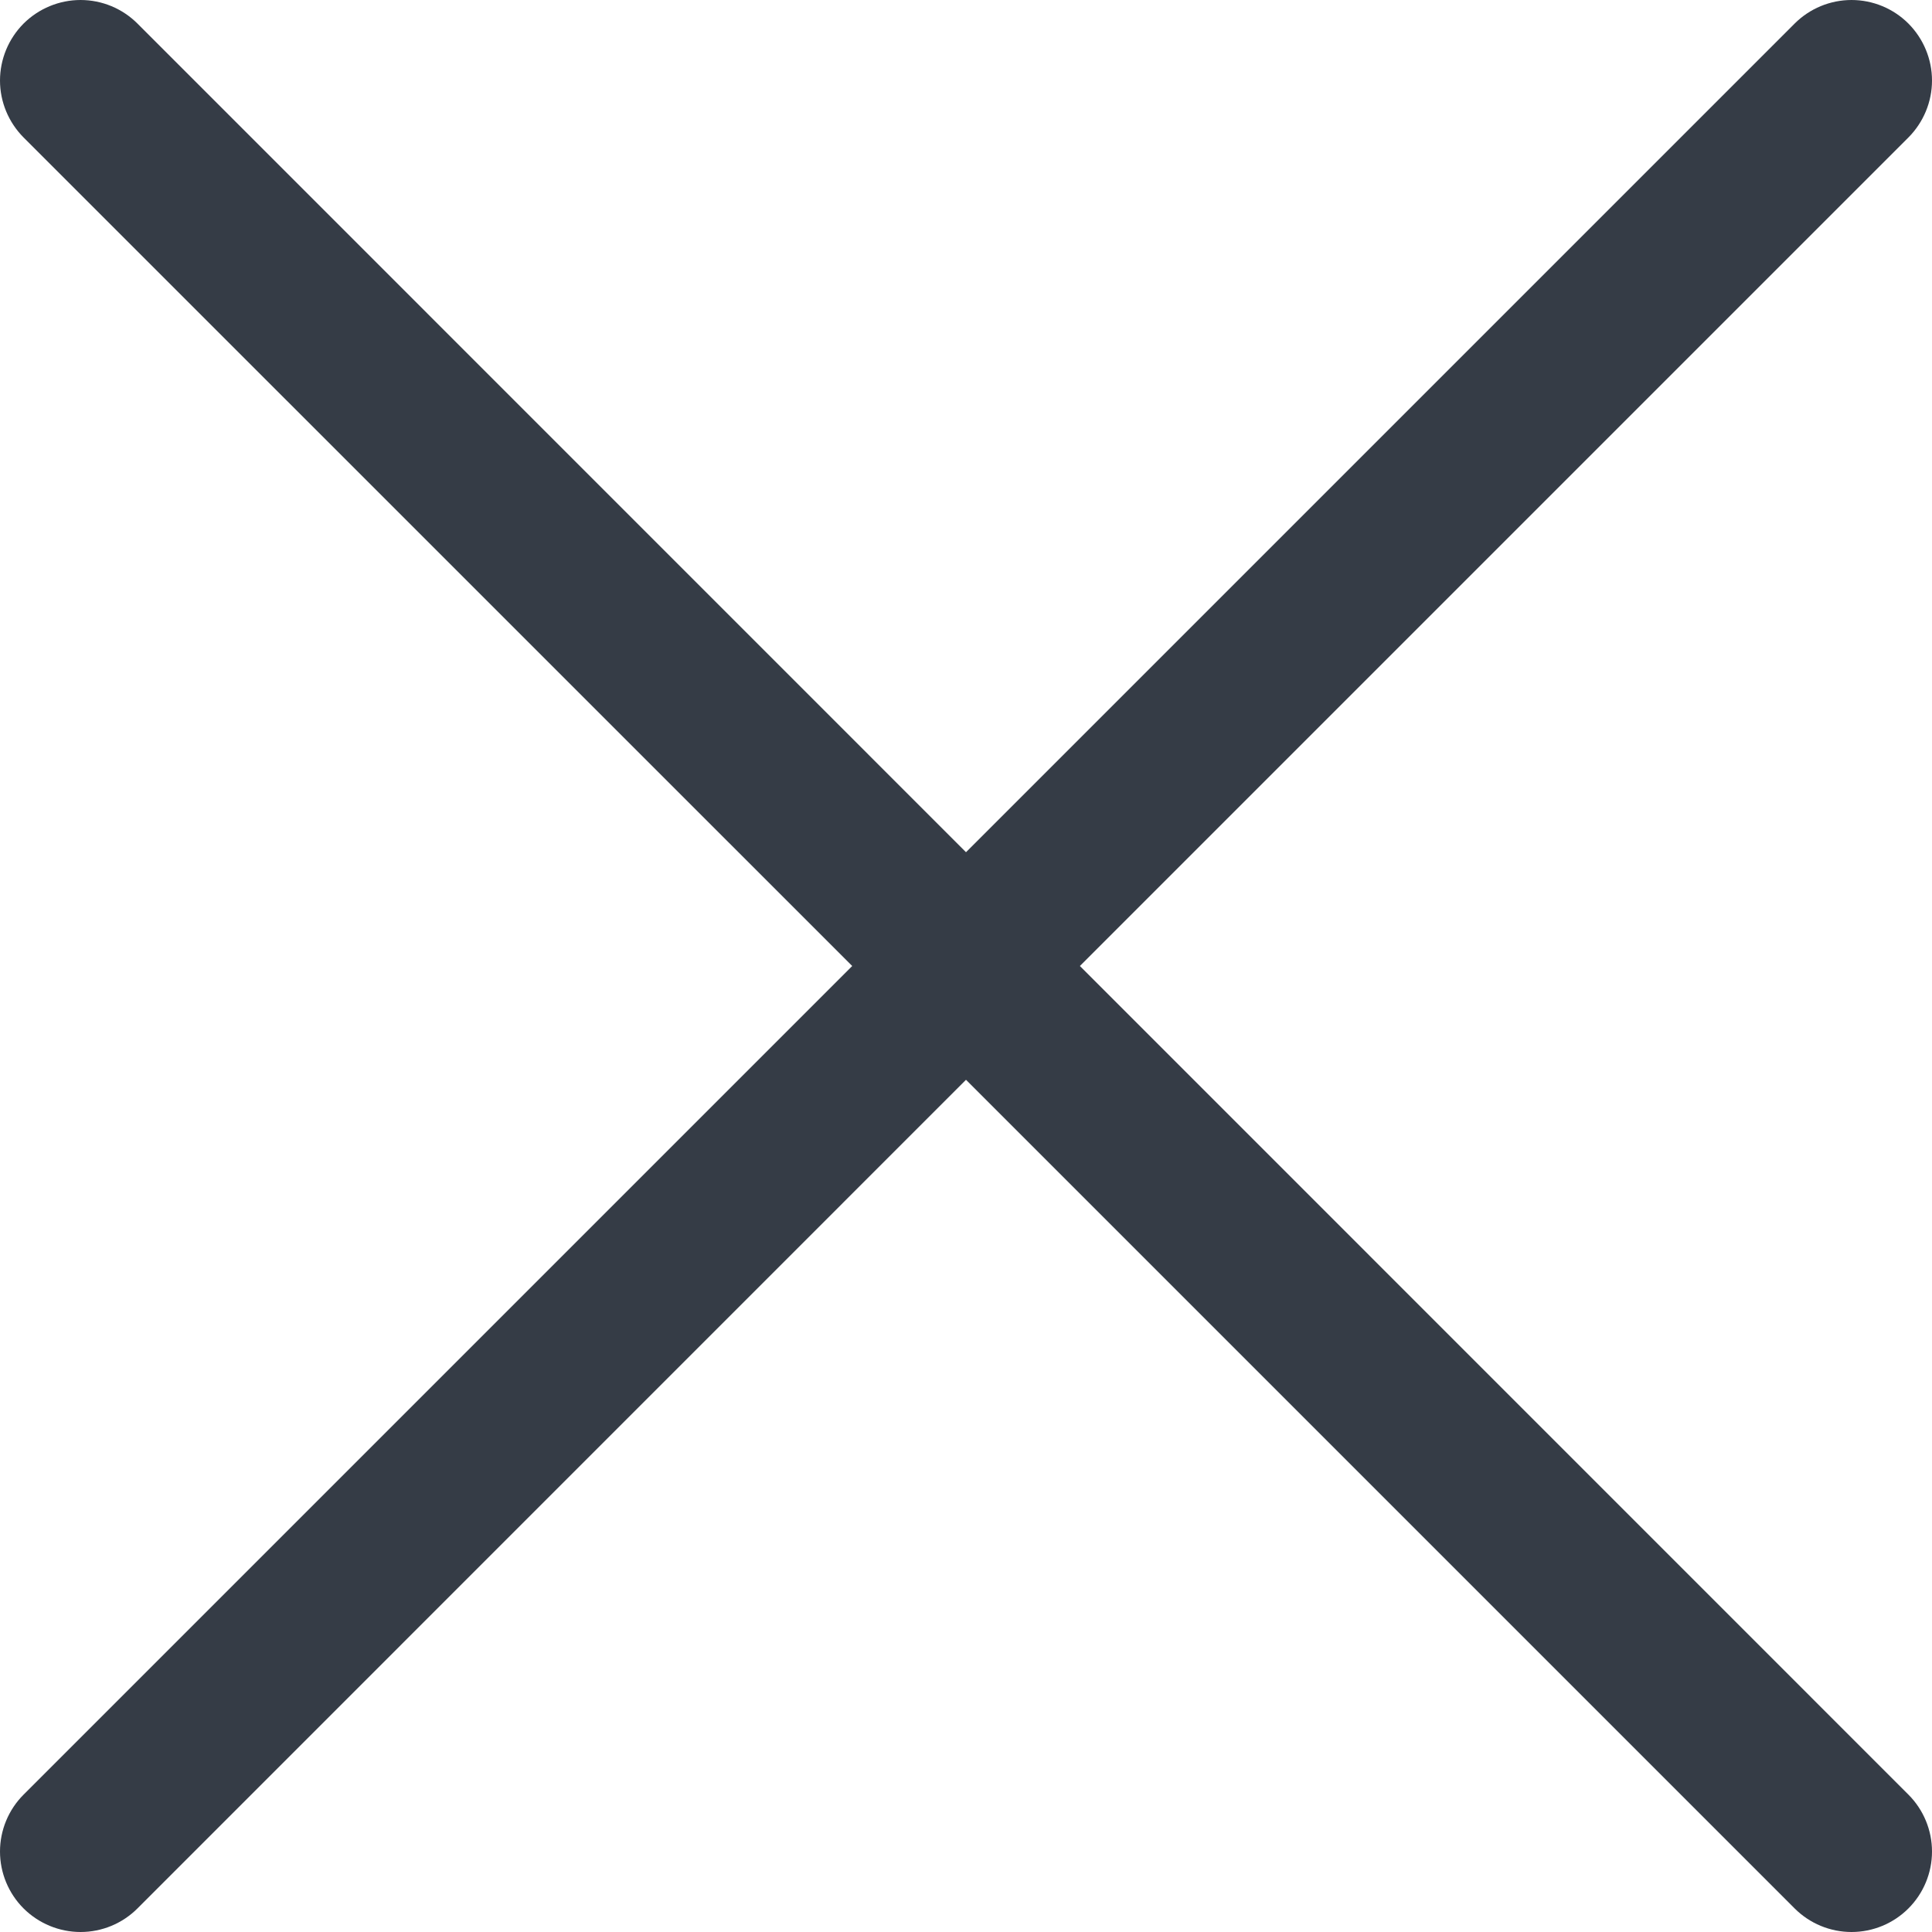 <svg width="20" height="20" viewBox="0 0 20 20" fill="none" xmlns="http://www.w3.org/2000/svg">
<path d="M19.756 0.244C19.6 0.088 19.388 0 19.167 0C18.946 0 18.734 0.088 18.578 0.244L10 8.822L1.423 0.244C1.267 0.088 1.055 0 0.834 0C0.613 0 0.401 0.088 0.244 0.244C0.088 0.401 0 0.613 0 0.834C0 1.054 0.088 1.266 0.244 1.423L8.822 10L0.244 18.578C0.088 18.734 0 18.946 0 19.167C0 19.388 0.088 19.6 0.244 19.756C0.401 19.912 0.613 20 0.834 20C1.055 20 1.267 19.912 1.423 19.756L10 11.178L18.578 19.756C18.734 19.912 18.946 20 19.167 20C19.388 20 19.6 19.912 19.756 19.756C19.912 19.6 20 19.388 20 19.167C20 18.946 19.912 18.734 19.756 18.578L11.179 10L19.756 1.423C19.912 1.266 20 1.054 20 0.834C20 0.613 19.912 0.401 19.756 0.244Z" fill="#353C46"/>
</svg>
